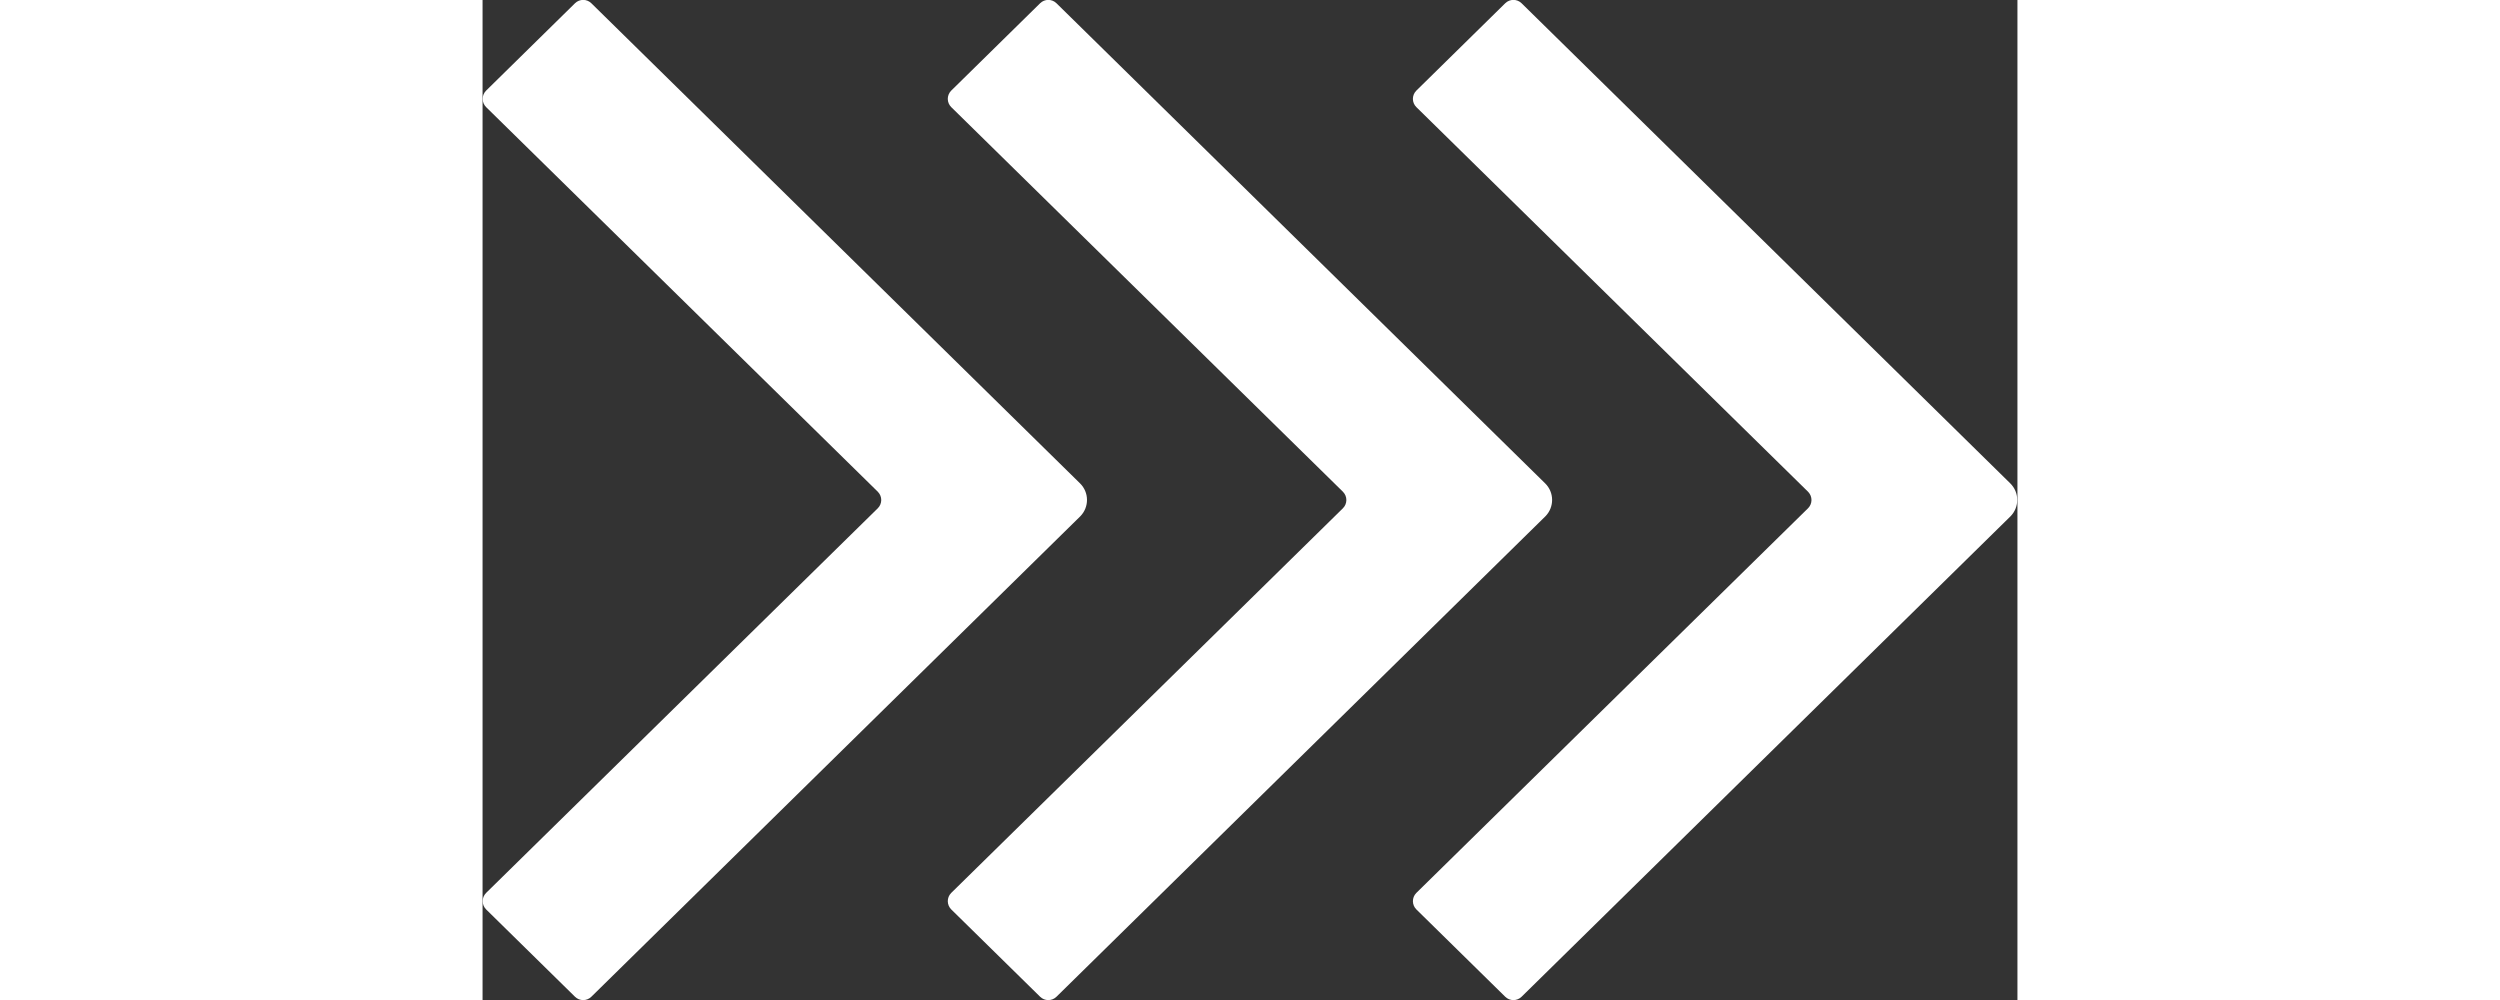 <svg width="50px" height="20px" viewBox="0 0 66 43" version="1.1" xmlns="http://www.w3.org/2000/svg"
    xmlns:xlink="http://www.w3.org/1999/xlink">
    <rect x="0" y="0" width="66" height="43" fill="#333333" stroke="none"/>
    <g id="arrow" stroke="none" stroke-width="1" fill="none" fill-rule="evenodd">
        <path class="one"
            d="M40.154,3.895 L43.976,0.139 C44.171,-0.052 44.483,-0.052 44.677,0.139 L65.692,20.785 C66.086,21.172 66.091,21.805 65.704,22.199 C65.7,22.203 65.696,22.207 65.692,22.211 L44.677,42.861 C44.483,43.052 44.171,43.052 43.976,42.861 L40.155,39.107 C39.958,38.913 39.955,38.597 40.148,38.4 C40.15,38.398 40.152,38.396 40.155,38.393 L56.994,21.857 C57.191,21.663 57.194,21.347 57,21.15 C56.998,21.148 56.996,21.145 56.994,21.143 L40.155,4.608 C39.957,4.415 39.955,4.098 40.148,3.901 C40.15,3.899 40.152,3.897 40.154,3.895 Z"
            fill="#FFFFFF"></path>
        <path class="two"
            d="M20.154,3.895 L23.976,0.139 C24.171,-0.052 24.483,-0.052 24.677,0.139 L45.692,20.785 C46.086,21.172 46.091,21.805 45.704,22.199 C45.7,22.203 45.696,22.207 45.692,22.211 L24.677,42.861 C24.483,43.052 24.171,43.052 23.976,42.861 L20.155,39.107 C19.958,38.913 19.955,38.597 20.148,38.4 C20.15,38.398 20.152,38.396 20.155,38.393 L36.994,21.857 C37.191,21.663 37.194,21.347 37,21.15 C36.998,21.148 36.996,21.145 36.994,21.143 L20.155,4.608 C19.957,4.415 19.955,4.098 20.148,3.901 C20.15,3.899 20.152,3.897 20.154,3.895 Z"
            fill="#FFFFFF"></path>
        <path class="three"
            d="M0.154,3.895 L3.976,0.139 C4.171,-0.052 4.483,-0.052 4.677,0.139 L25.692,20.785 C26.086,21.172 26.091,21.805 25.704,22.199 C25.7,22.203 25.696,22.207 25.692,22.211 L4.677,42.861 C4.483,43.052 4.171,43.052 3.976,42.861 L0.155,39.107 C-0.042,38.913 -0.045,38.597 0.148,38.4 C0.15,38.398 0.152,38.396 0.155,38.393 L16.994,21.857 C17.191,21.663 17.194,21.347 17,21.15 C16.998,21.148 16.996,21.145 16.994,21.143 L0.155,4.608 C-0.043,4.415 -0.045,4.098 0.148,3.901 C0.15,3.899 0.152,3.897 0.154,3.895 Z"
            fill="#FFFFFF"></path>
    </g>
</svg>